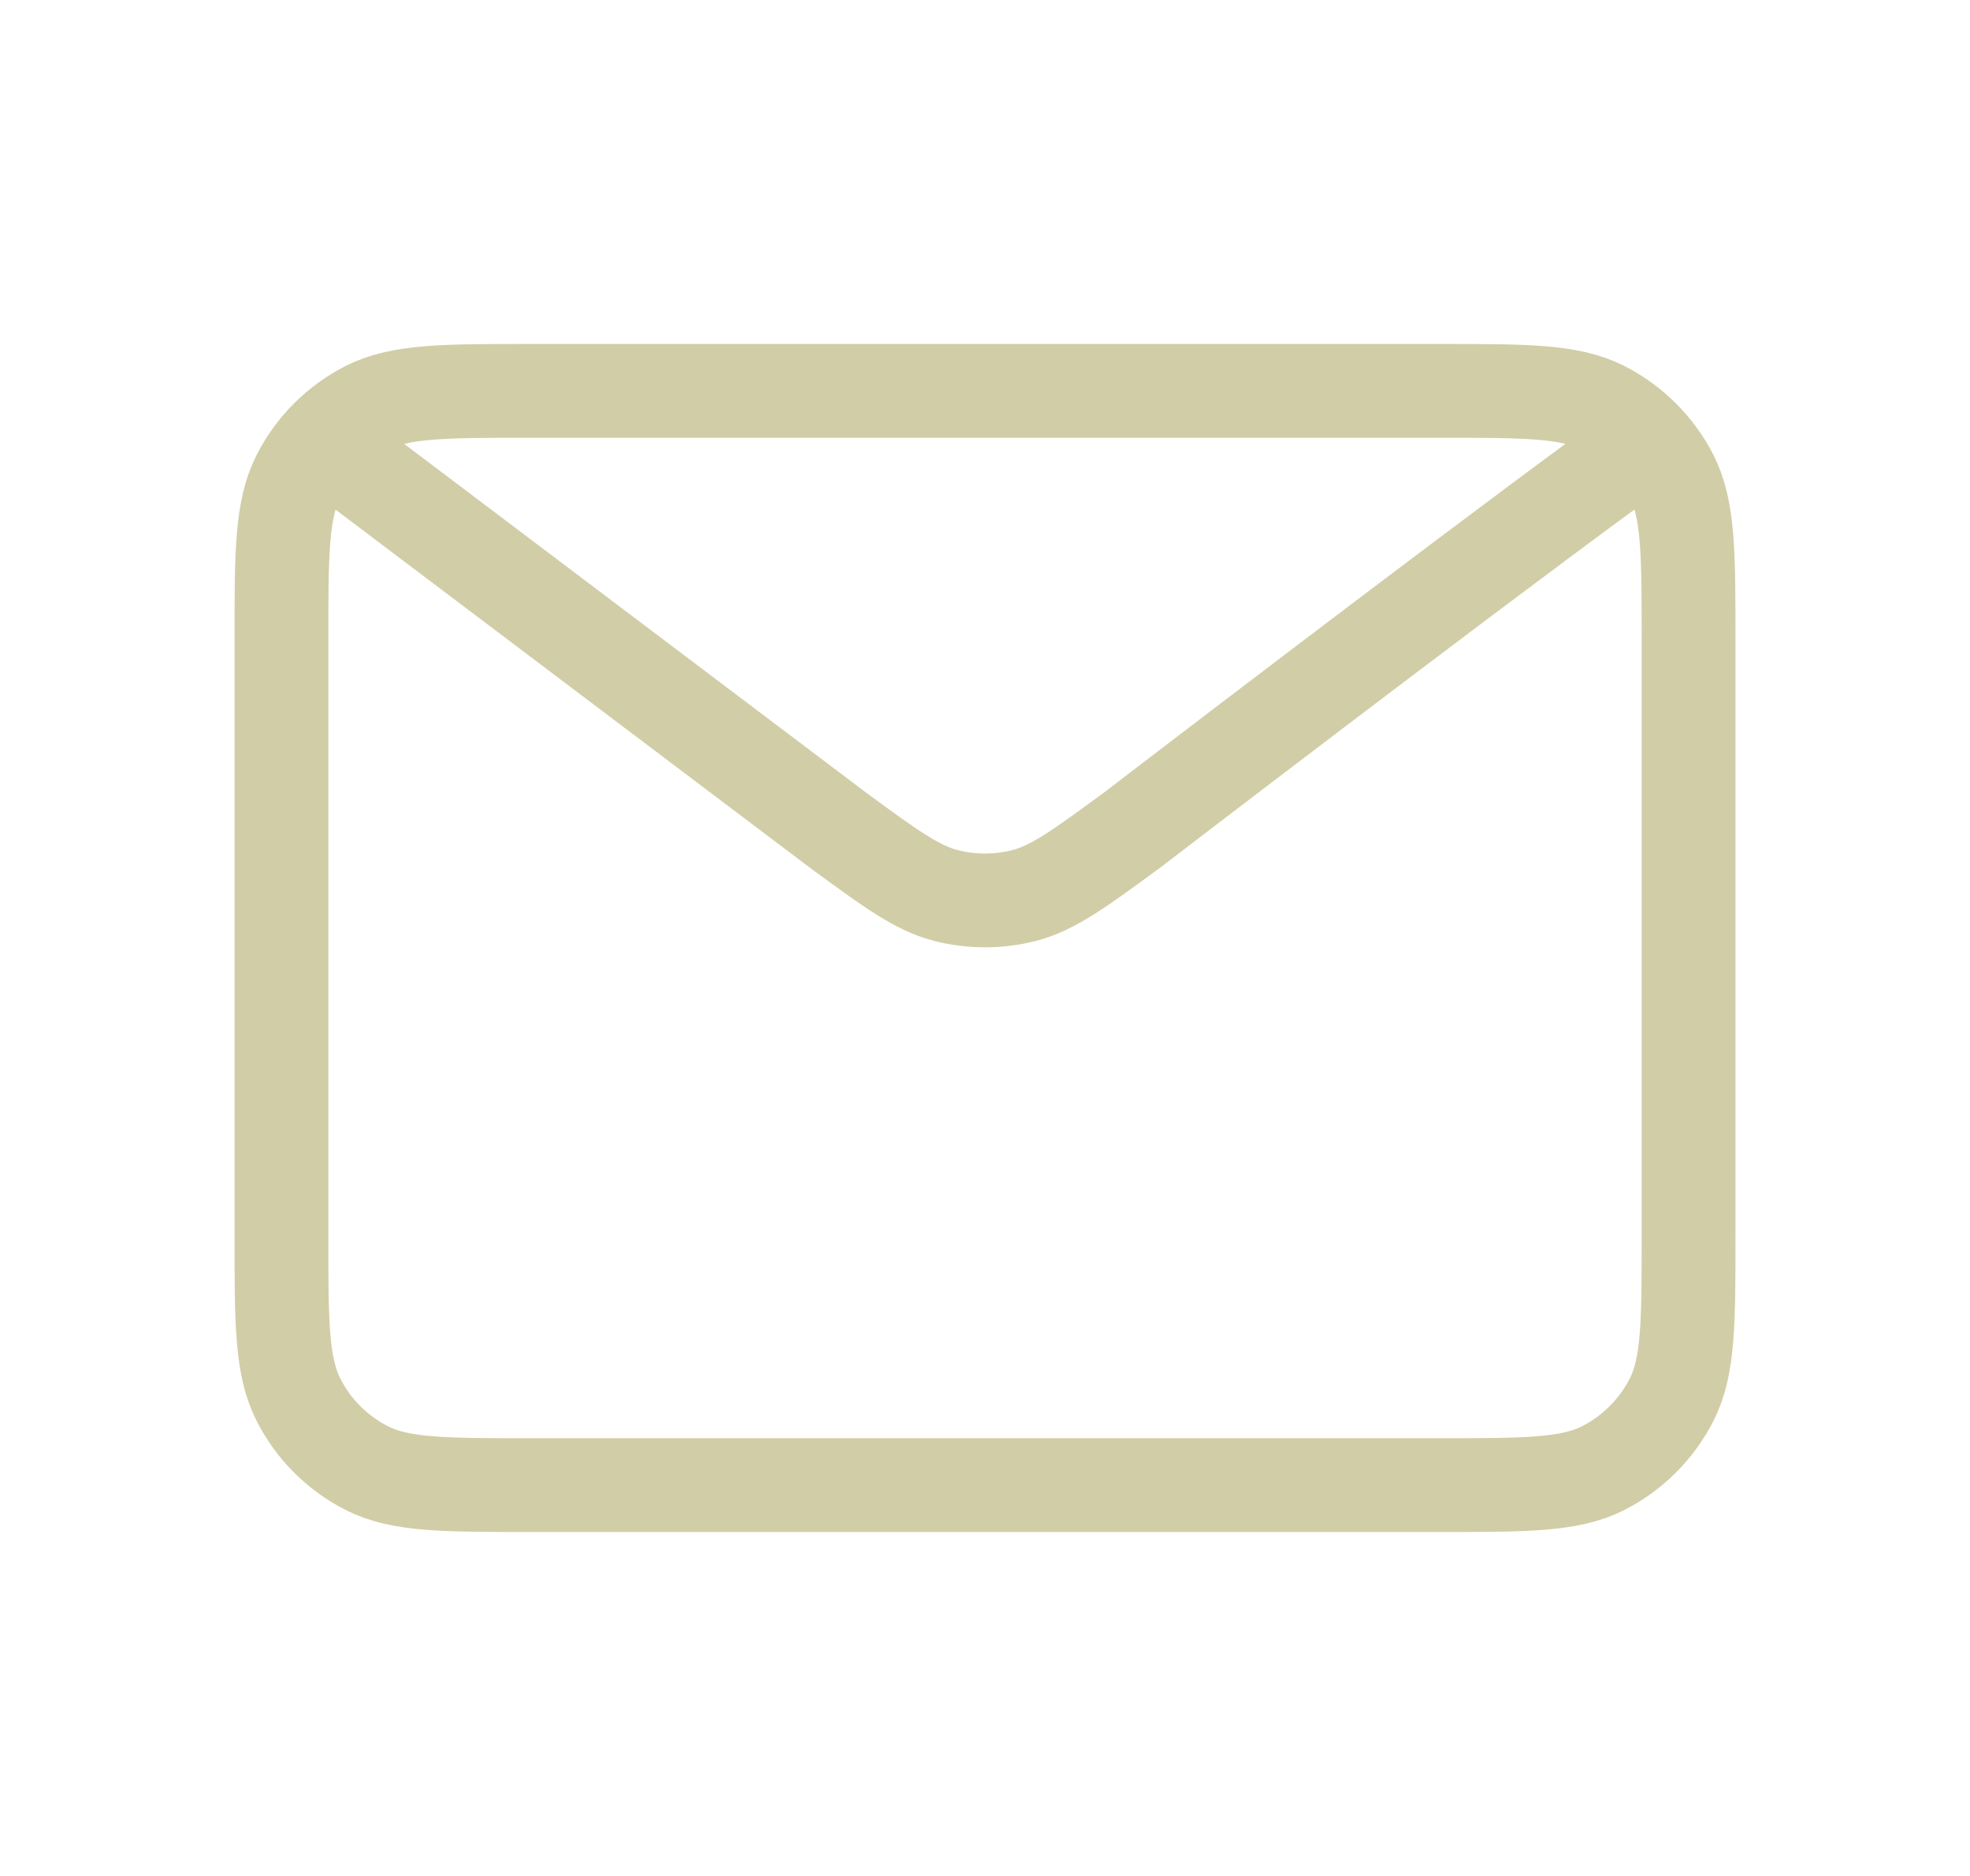 <svg width="21" height="20" viewBox="0 0 21 20" fill="none" xmlns="http://www.w3.org/2000/svg">
<path d="M3.833 5L8.923 8.843L8.925 8.845C9.49 9.259 9.773 9.467 10.082 9.547C10.356 9.617 10.644 9.617 10.918 9.547C11.227 9.467 11.511 9.259 12.077 8.843C12.077 8.843 15.342 6.338 17.167 5M3 13.167V6.833C3 5.9 3 5.433 3.182 5.076C3.341 4.763 3.596 4.508 3.91 4.348C4.266 4.167 4.733 4.167 5.667 4.167H15.334C16.267 4.167 16.733 4.167 17.09 4.348C17.403 4.508 17.659 4.763 17.819 5.076C18 5.433 18 5.899 18 6.831V13.169C18 14.101 18 14.567 17.819 14.923C17.659 15.237 17.403 15.492 17.09 15.652C16.733 15.833 16.267 15.833 15.336 15.833H5.664C4.732 15.833 4.266 15.833 3.91 15.652C3.596 15.492 3.341 15.237 3.182 14.923C3 14.567 3 14.1 3 13.167Z" stroke="#D1CDA7" stroke-linecap="round" stroke-linejoin="round"/>
</svg>
